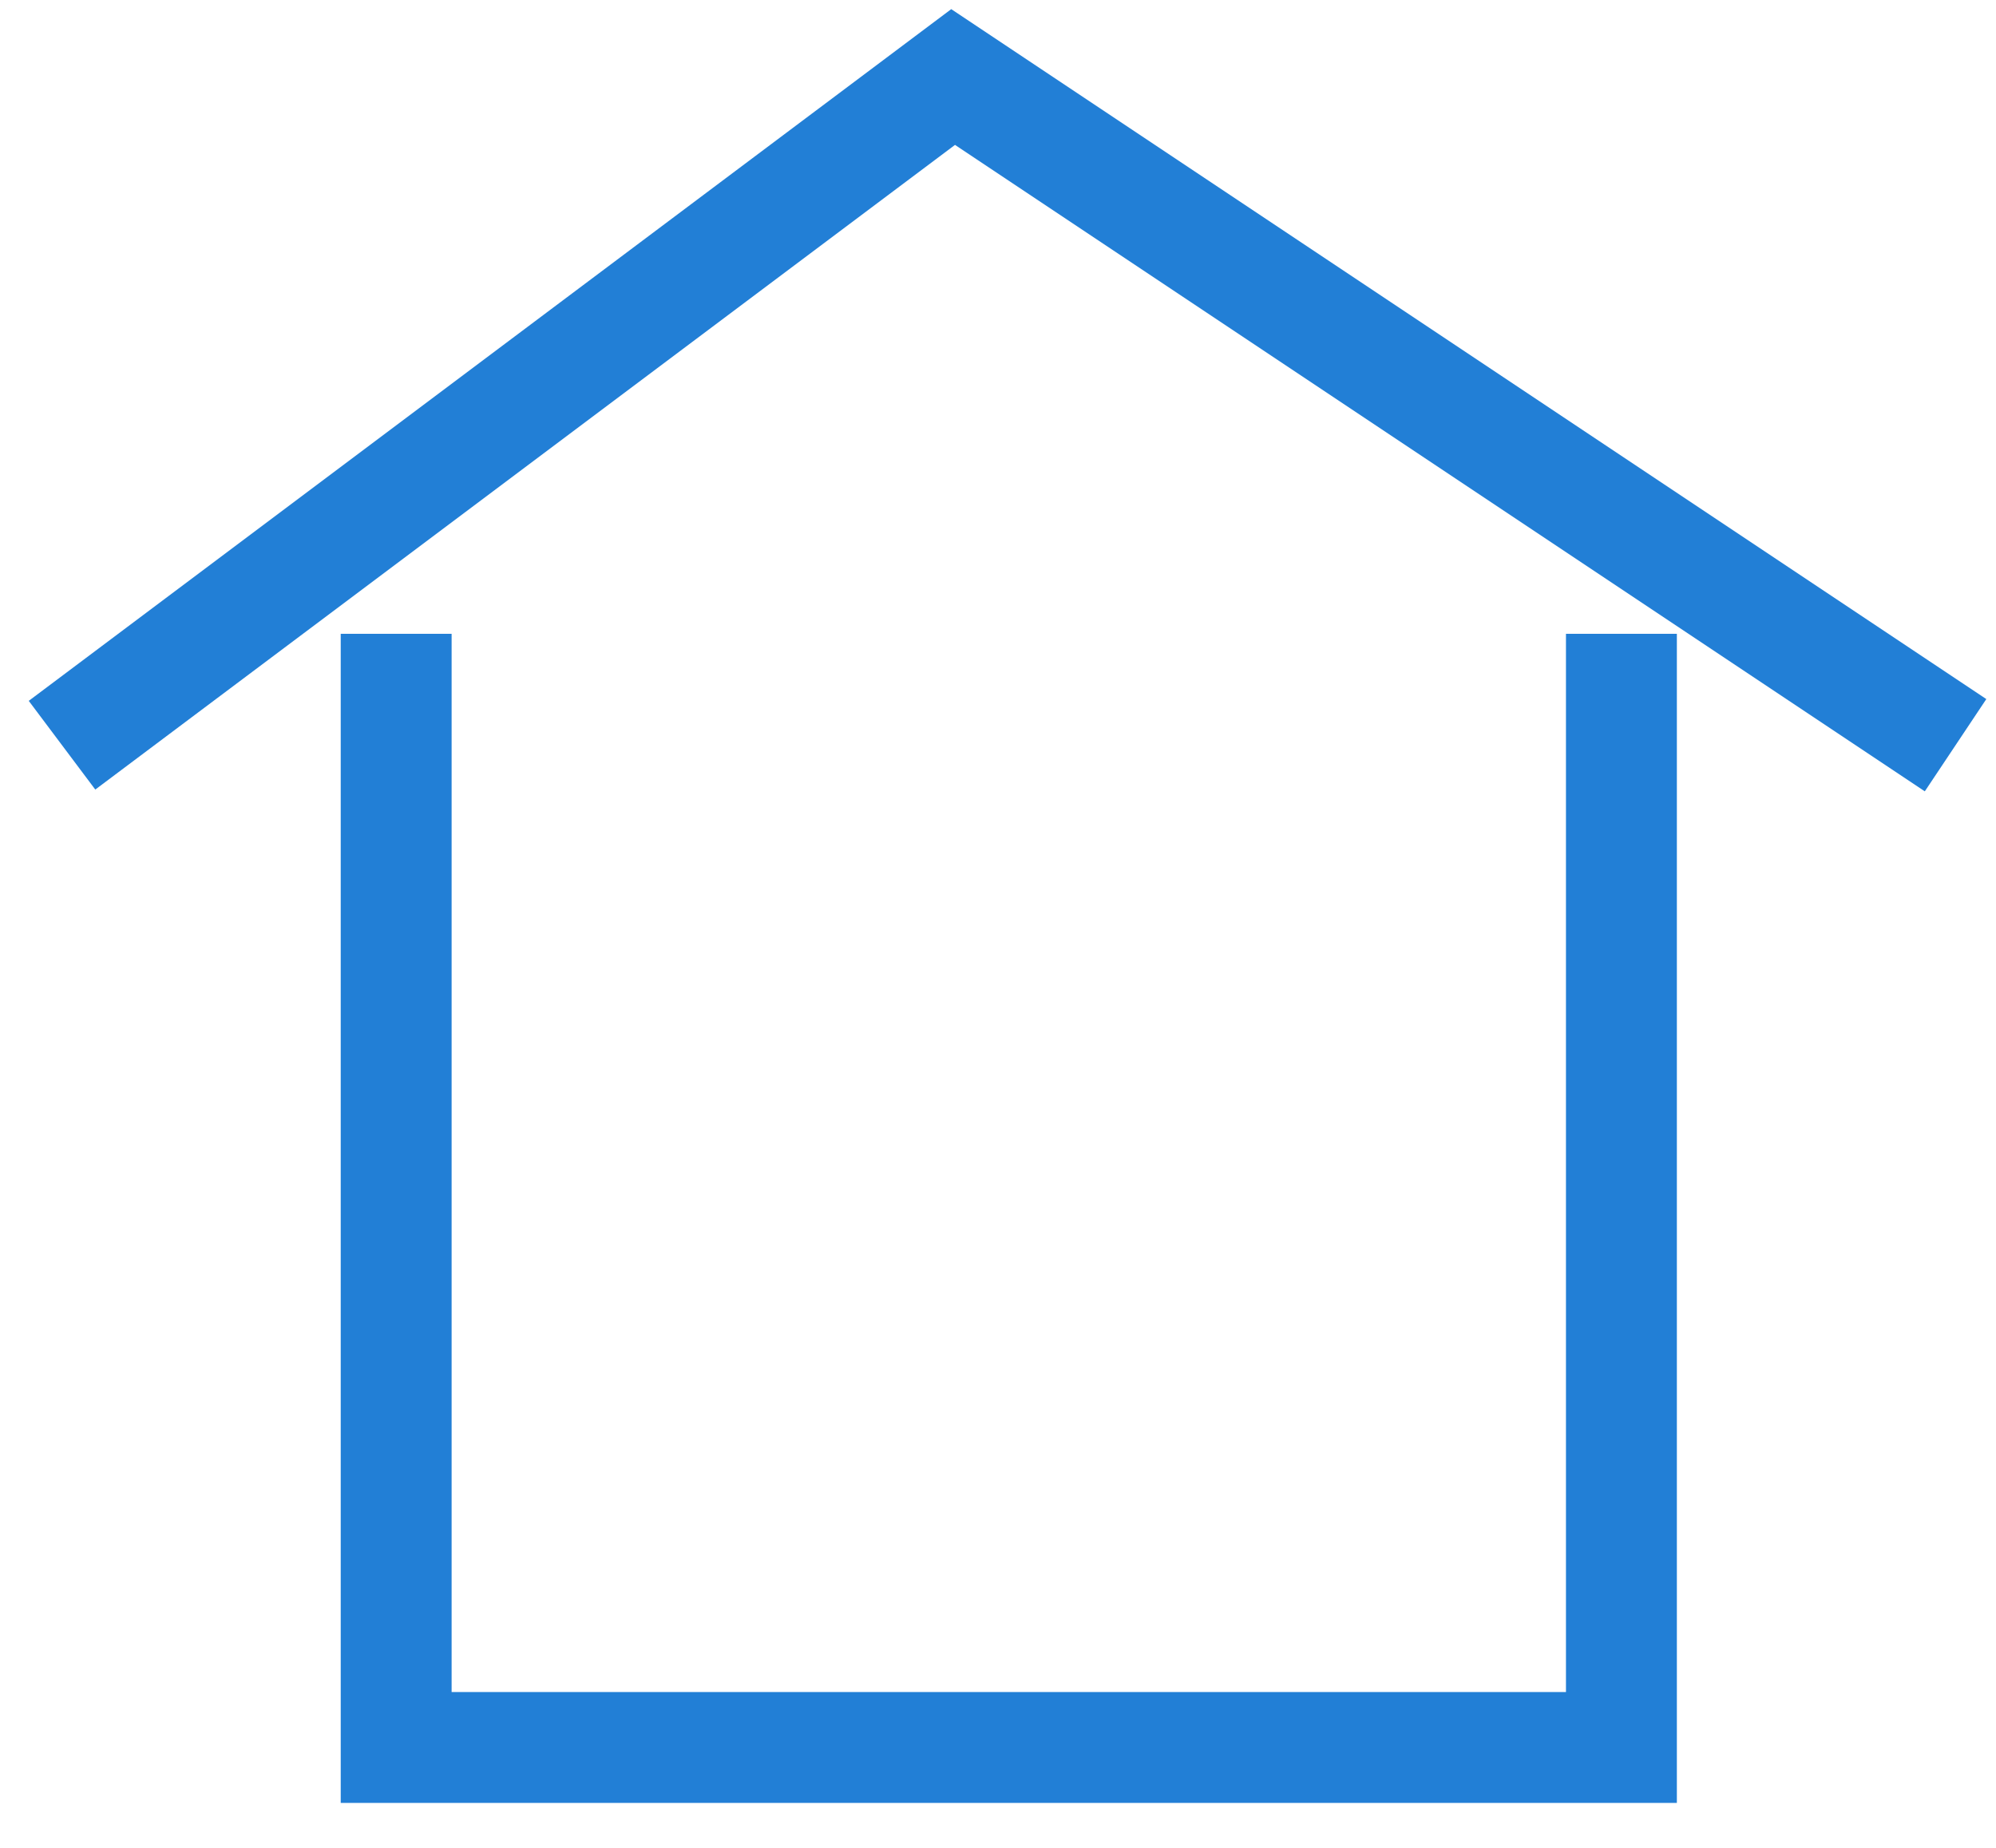 <svg width="27" height="25" viewBox="0 0 27 25" fill="none" xmlns="http://www.w3.org/2000/svg">
<path d="M21.933 8.575V23.642H5.359V8.575" stroke="#227FD6" stroke-width="1.5" stroke-miterlimit="10"/>
<path d="M26.453 10.082L12.893 1.042L0.839 10.082" stroke="#227FD6" stroke-width="1.5" stroke-miterlimit="10"/>
</svg>
